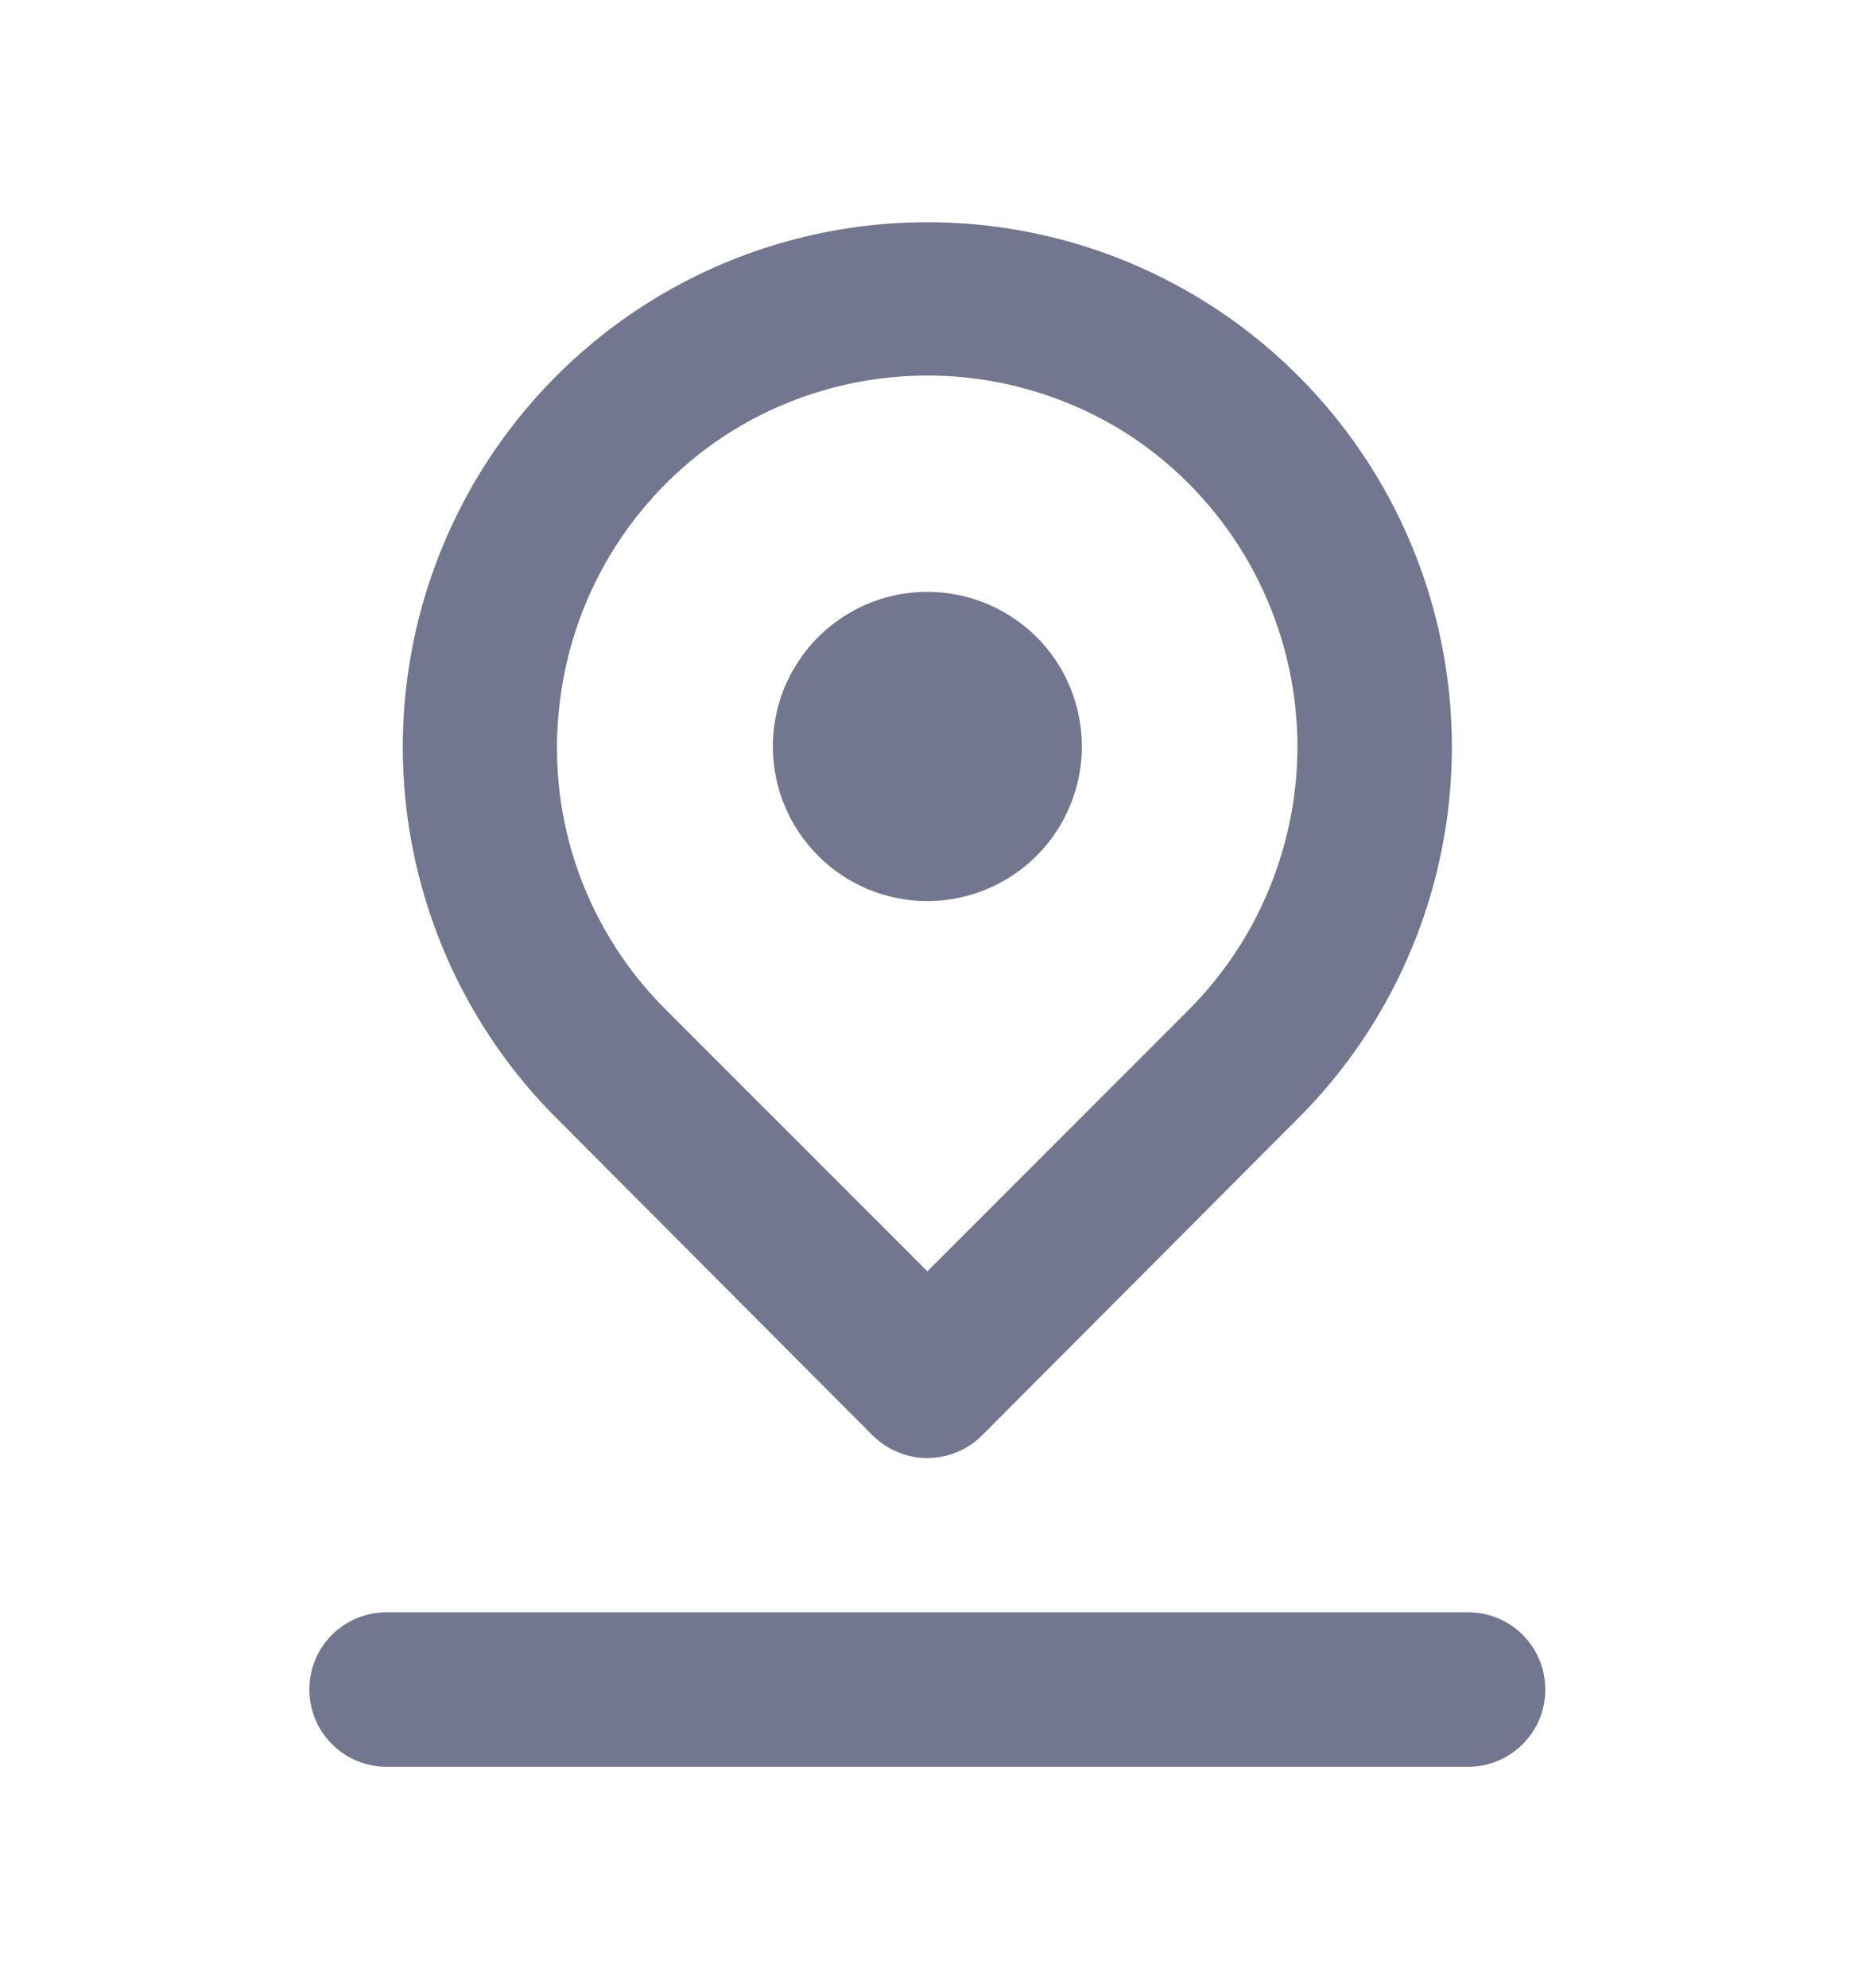 <svg width="14" height="15" viewBox="0 0 14 15" fill="none" xmlns="http://www.w3.org/2000/svg">
<path d="M7.003 6.8C7.233 6.8 7.459 6.731 7.651 6.603C7.843 6.475 7.992 6.293 8.08 6.08C8.169 5.867 8.192 5.632 8.147 5.406C8.102 5.179 7.991 4.971 7.828 4.808C7.664 4.645 7.457 4.534 7.23 4.489C7.004 4.444 6.769 4.467 6.556 4.555C6.343 4.644 6.161 4.793 6.033 4.985C5.904 5.177 5.836 5.402 5.836 5.633C5.836 5.943 5.959 6.239 6.178 6.458C6.396 6.677 6.693 6.8 7.003 6.8ZM6.588 10.831C6.643 10.885 6.707 10.929 6.778 10.958C6.849 10.988 6.926 11.003 7.003 11.003C7.08 11.003 7.156 10.988 7.227 10.958C7.298 10.929 7.363 10.885 7.417 10.831L9.803 8.439C10.357 7.885 10.734 7.179 10.887 6.411C11.04 5.643 10.962 4.846 10.662 4.122C10.362 3.398 9.855 2.78 9.203 2.344C8.552 1.909 7.786 1.677 7.003 1.677C6.219 1.677 5.453 1.909 4.802 2.344C4.15 2.78 3.643 3.398 3.343 4.122C3.043 4.846 2.965 5.643 3.118 6.411C3.271 7.179 3.648 7.885 4.203 8.439L6.588 10.831ZM4.22 5.365C4.26 4.949 4.392 4.547 4.607 4.189C4.822 3.831 5.114 3.525 5.463 3.294C5.92 2.994 6.455 2.834 7.003 2.834C7.55 2.834 8.085 2.994 8.543 3.294C8.889 3.524 9.179 3.828 9.394 4.184C9.608 4.54 9.741 4.939 9.783 5.352C9.825 5.765 9.774 6.183 9.635 6.574C9.497 6.966 9.273 7.322 8.98 7.617L7.003 9.594L5.025 7.617C4.732 7.325 4.508 6.971 4.368 6.582C4.229 6.192 4.178 5.776 4.22 5.365ZM11.086 12.167H2.919C2.765 12.167 2.616 12.228 2.507 12.337C2.397 12.447 2.336 12.595 2.336 12.75C2.336 12.905 2.397 13.053 2.507 13.162C2.616 13.272 2.765 13.333 2.919 13.333H11.086C11.241 13.333 11.389 13.272 11.498 13.162C11.608 13.053 11.669 12.905 11.669 12.75C11.669 12.595 11.608 12.447 11.498 12.337C11.389 12.228 11.241 12.167 11.086 12.167Z" fill="#72768E"/>
</svg>
